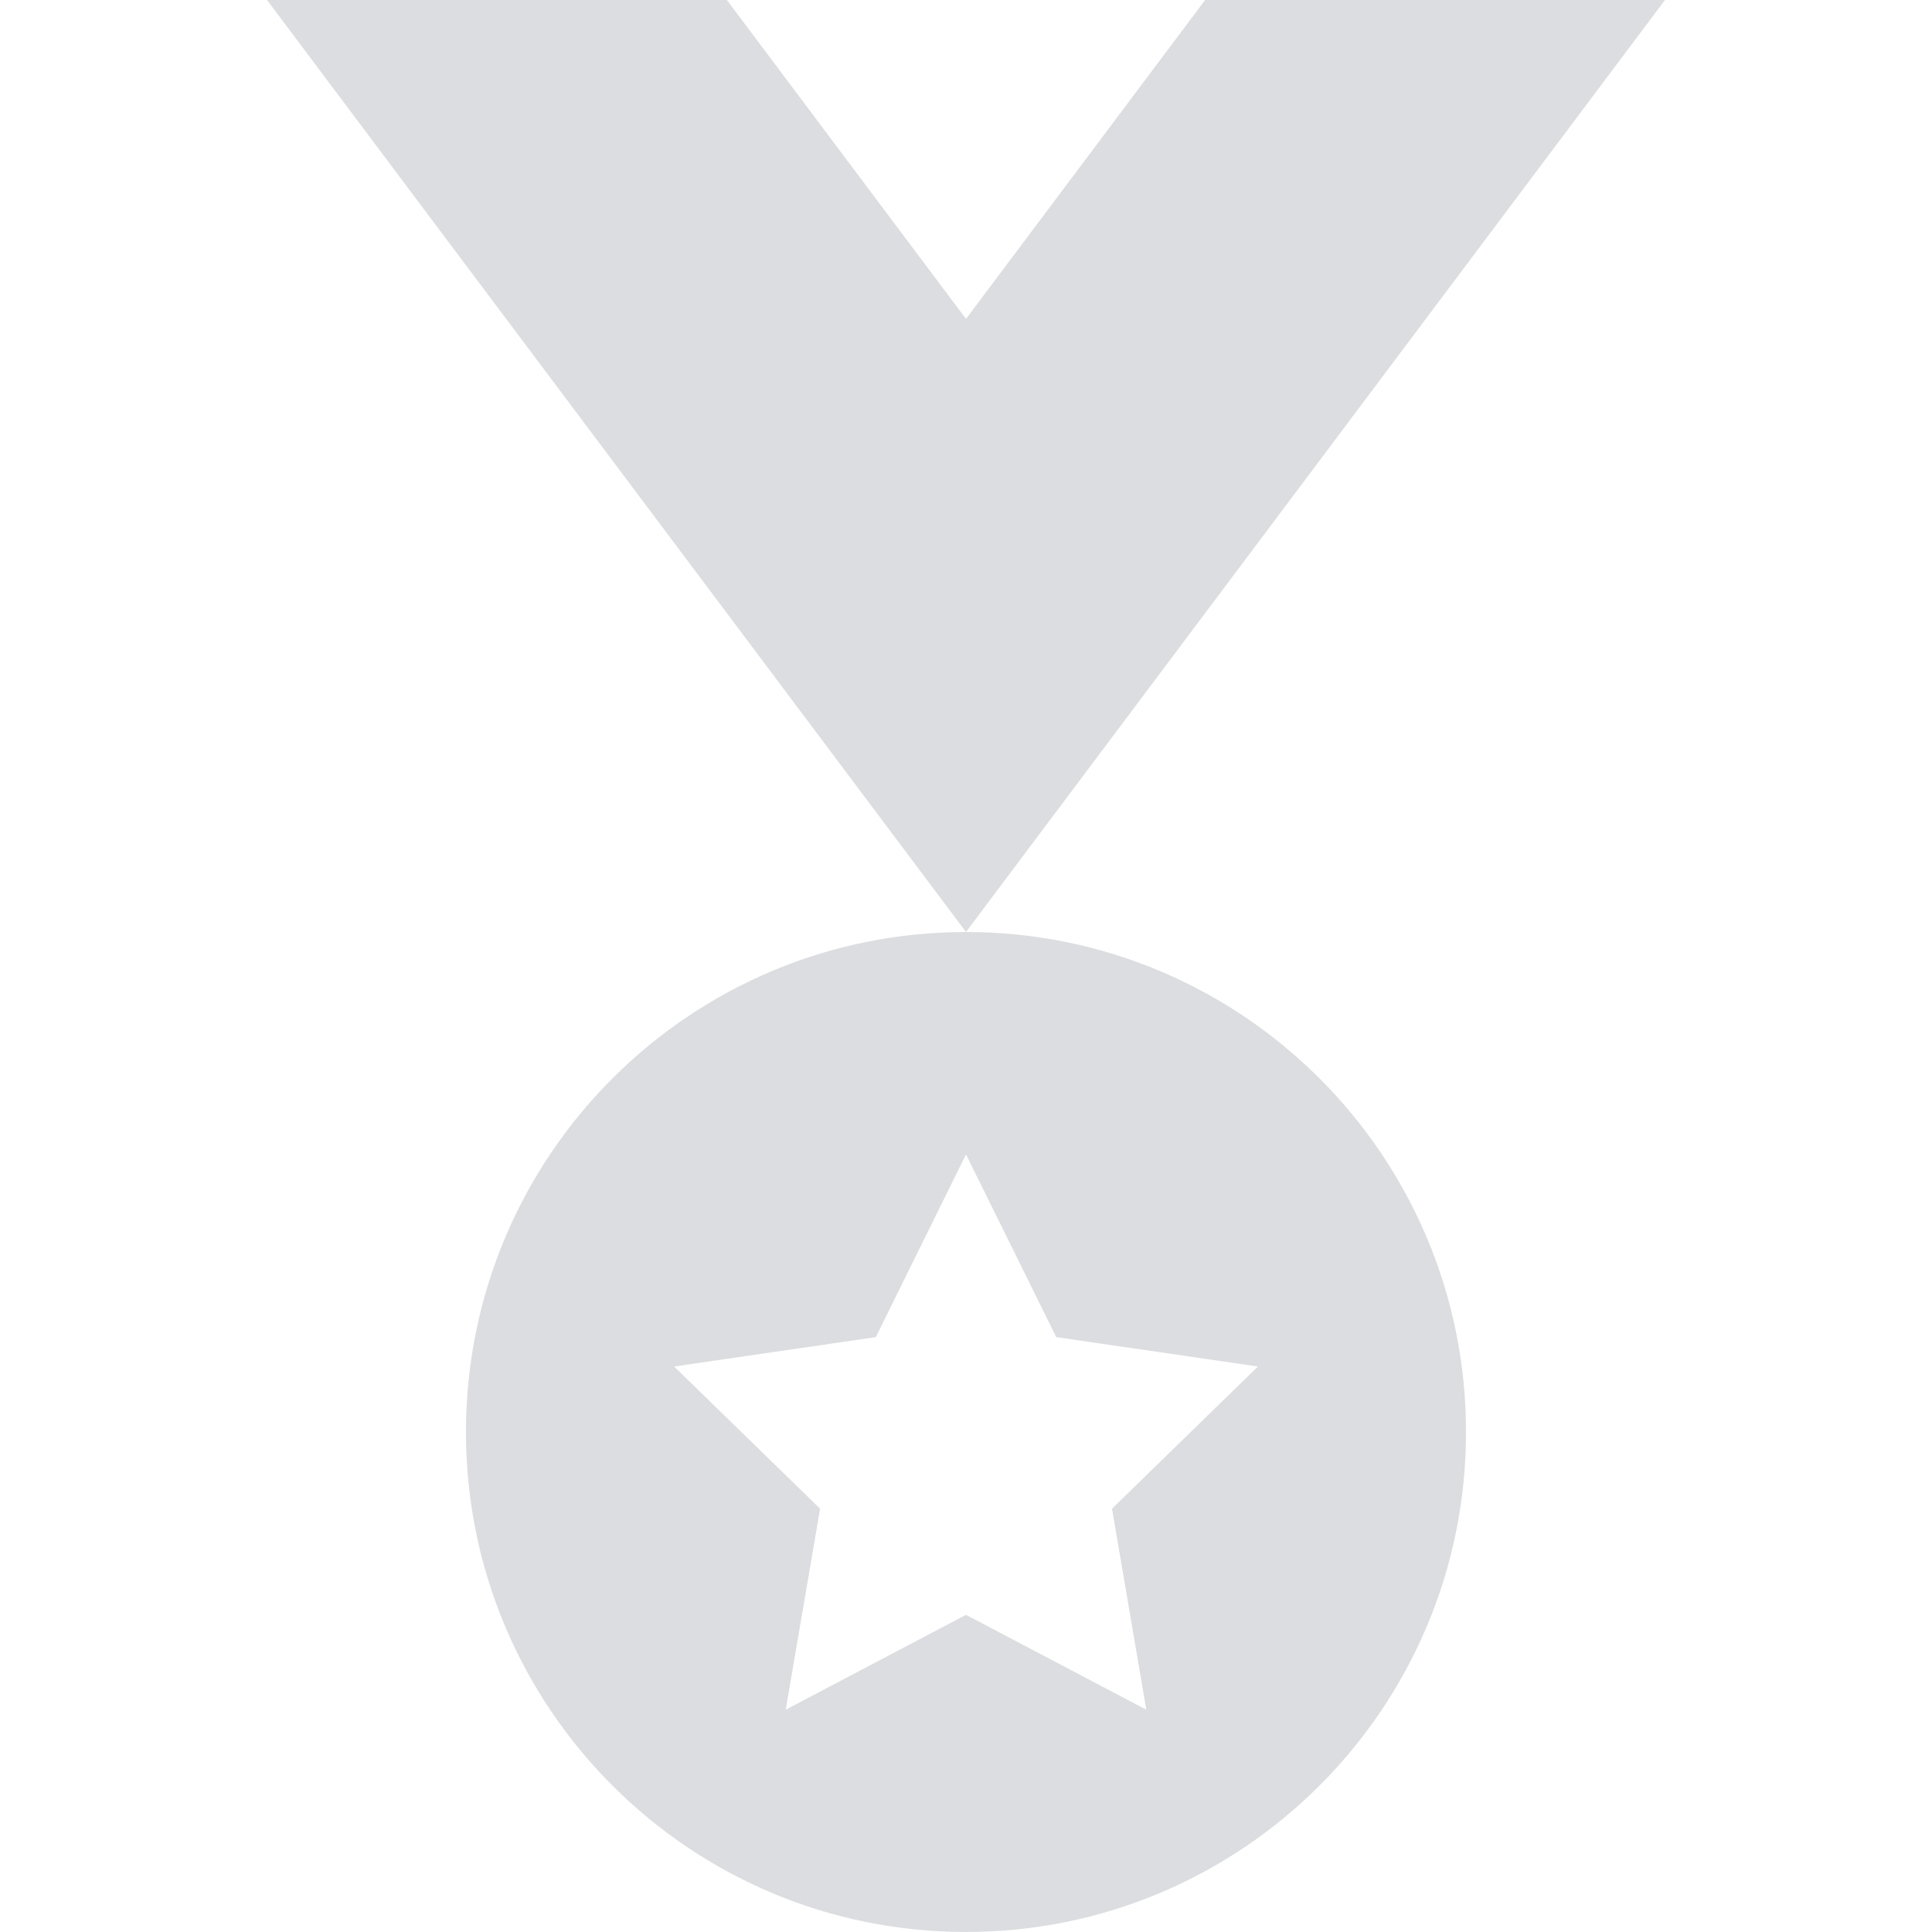 <?xml version="1.0" encoding="iso-8859-1"?>
<!-- Generator: Adobe Illustrator 16.0.0, SVG Export Plug-In . SVG Version: 6.00 Build 0)  -->
<!DOCTYPE svg PUBLIC "-//W3C//DTD SVG 1.1//EN" "http://www.w3.org/Graphics/SVG/1.1/DTD/svg11.dtd">
<svg version="1.1" id="Capa_1" xmlns="http://www.w3.org/2000/svg" xmlns:xlink="http://www.w3.org/1999/xlink" x="0px" y="0px"
	 width="163.725px" height="163.725px" viewBox="0 0 163.725 163.725" style="enable-background:new 0 0 163.725 163.725;"
	 xml:space="preserve">
<g>
	<g>
		<polygon points="102.127,0 81.862,27.023 61.598,0 22.627,0 81.862,78.982 141.098,0" fill="#DCDDE0"/>
		<path d="M81.862,78.982c-23.407,0-42.375,18.967-42.375,42.374c0,23.4,18.968,42.368,42.375,42.368
			c23.4,0,42.374-18.968,42.374-42.368C124.236,97.949,105.263,78.982,81.862,78.982z M97.14,144.885l-15.277-8.037l-15.277,8.037
			l2.913-17.031l-12.37-12.051l17.089-2.49l7.645-15.484l7.648,15.484l17.092,2.49l-12.367,12.051L97.14,144.885z" fill="#DCDDE0"/>
	</g>
</g>
<g>
</g>
<g>
</g>
<g>
</g>
<g>
</g>
<g>
</g>
<g>
</g>
<g>
</g>
<g>
</g>
<g>
</g>
<g>
</g>
<g>
</g>
<g>
</g>
<g>
</g>
<g>
</g>
<g>
</g>
</svg>
